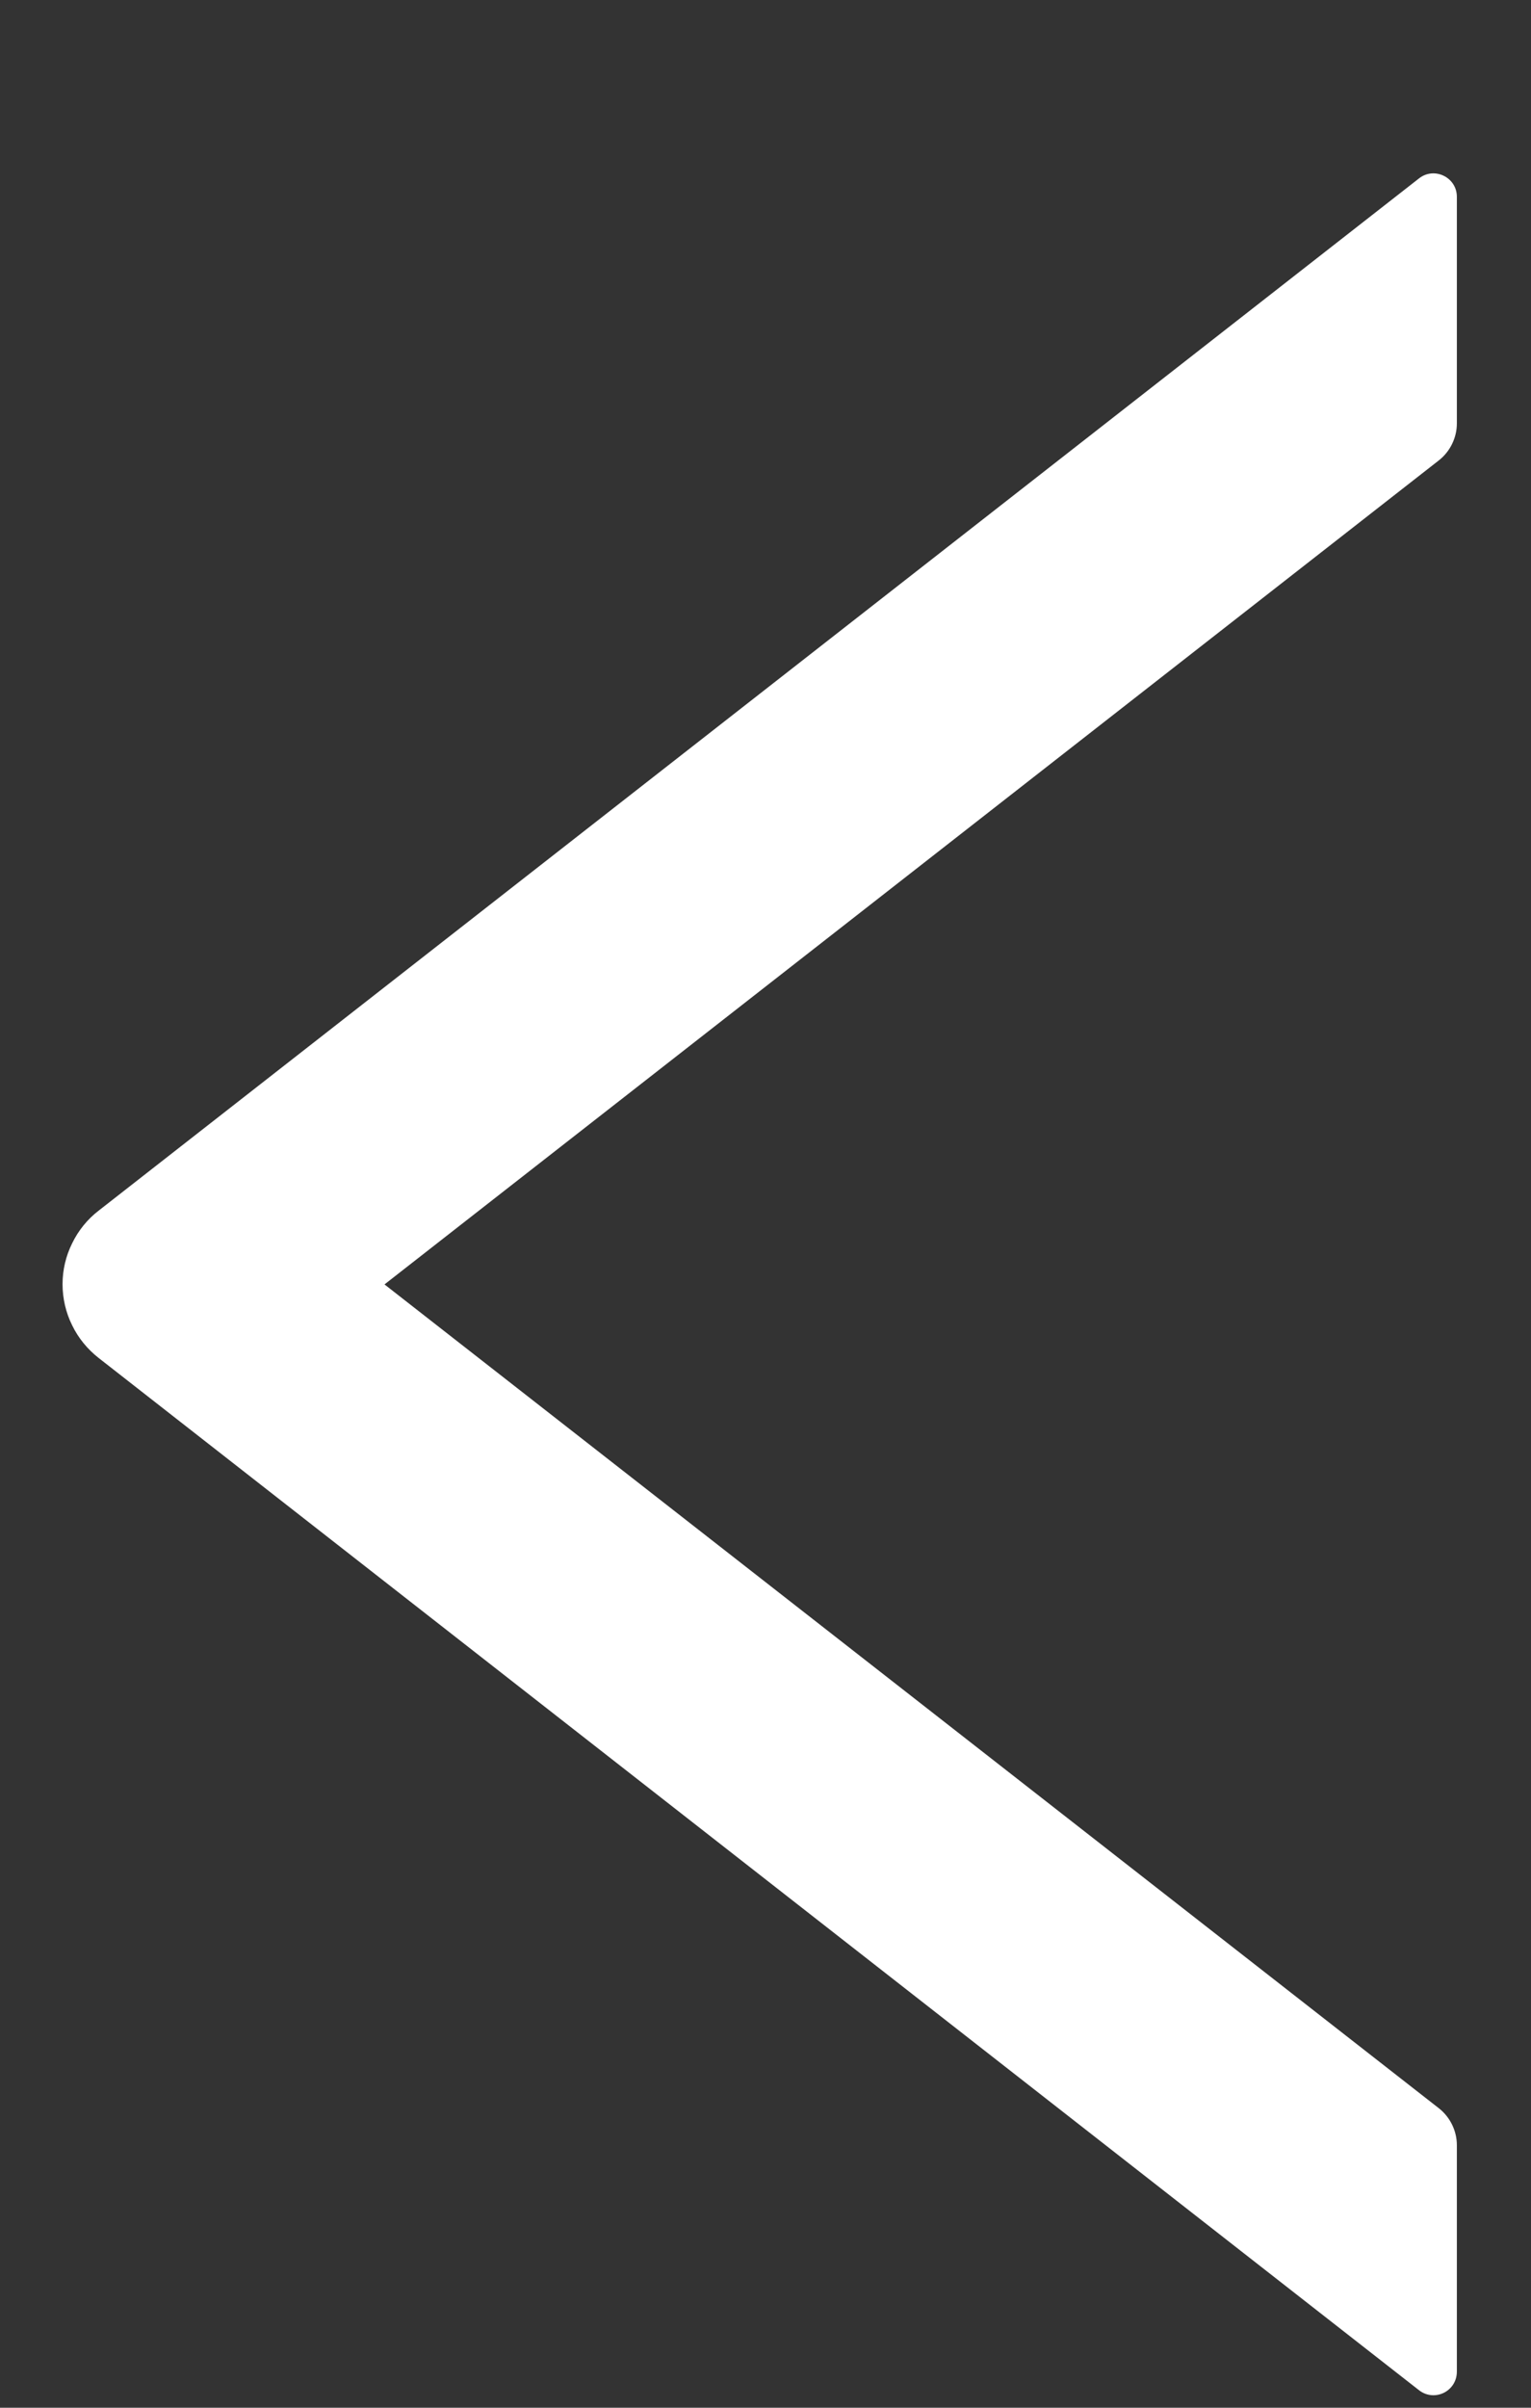 <svg width="7" height="11" viewBox="0 0 7 11" fill="none" xmlns="http://www.w3.org/2000/svg">
<rect x="0" y="0" width="7" height="11" fill="#333333" stroke="none"/>
<path d="M6.661 1.935V0.899C6.661 0.81 6.558 0.76 6.488 0.815L0.451 5.531C0.4 5.57 0.358 5.622 0.33 5.68C0.301 5.738 0.286 5.802 0.286 5.867C0.286 5.932 0.301 5.997 0.33 6.055C0.358 6.113 0.4 6.164 0.451 6.204L6.488 10.92C6.559 10.975 6.661 10.925 6.661 10.835V9.8C6.661 9.735 6.63 9.672 6.579 9.632L1.758 5.868L6.579 2.103C6.63 2.063 6.661 2 6.661 1.935Z" fill="white"/>
</svg>
